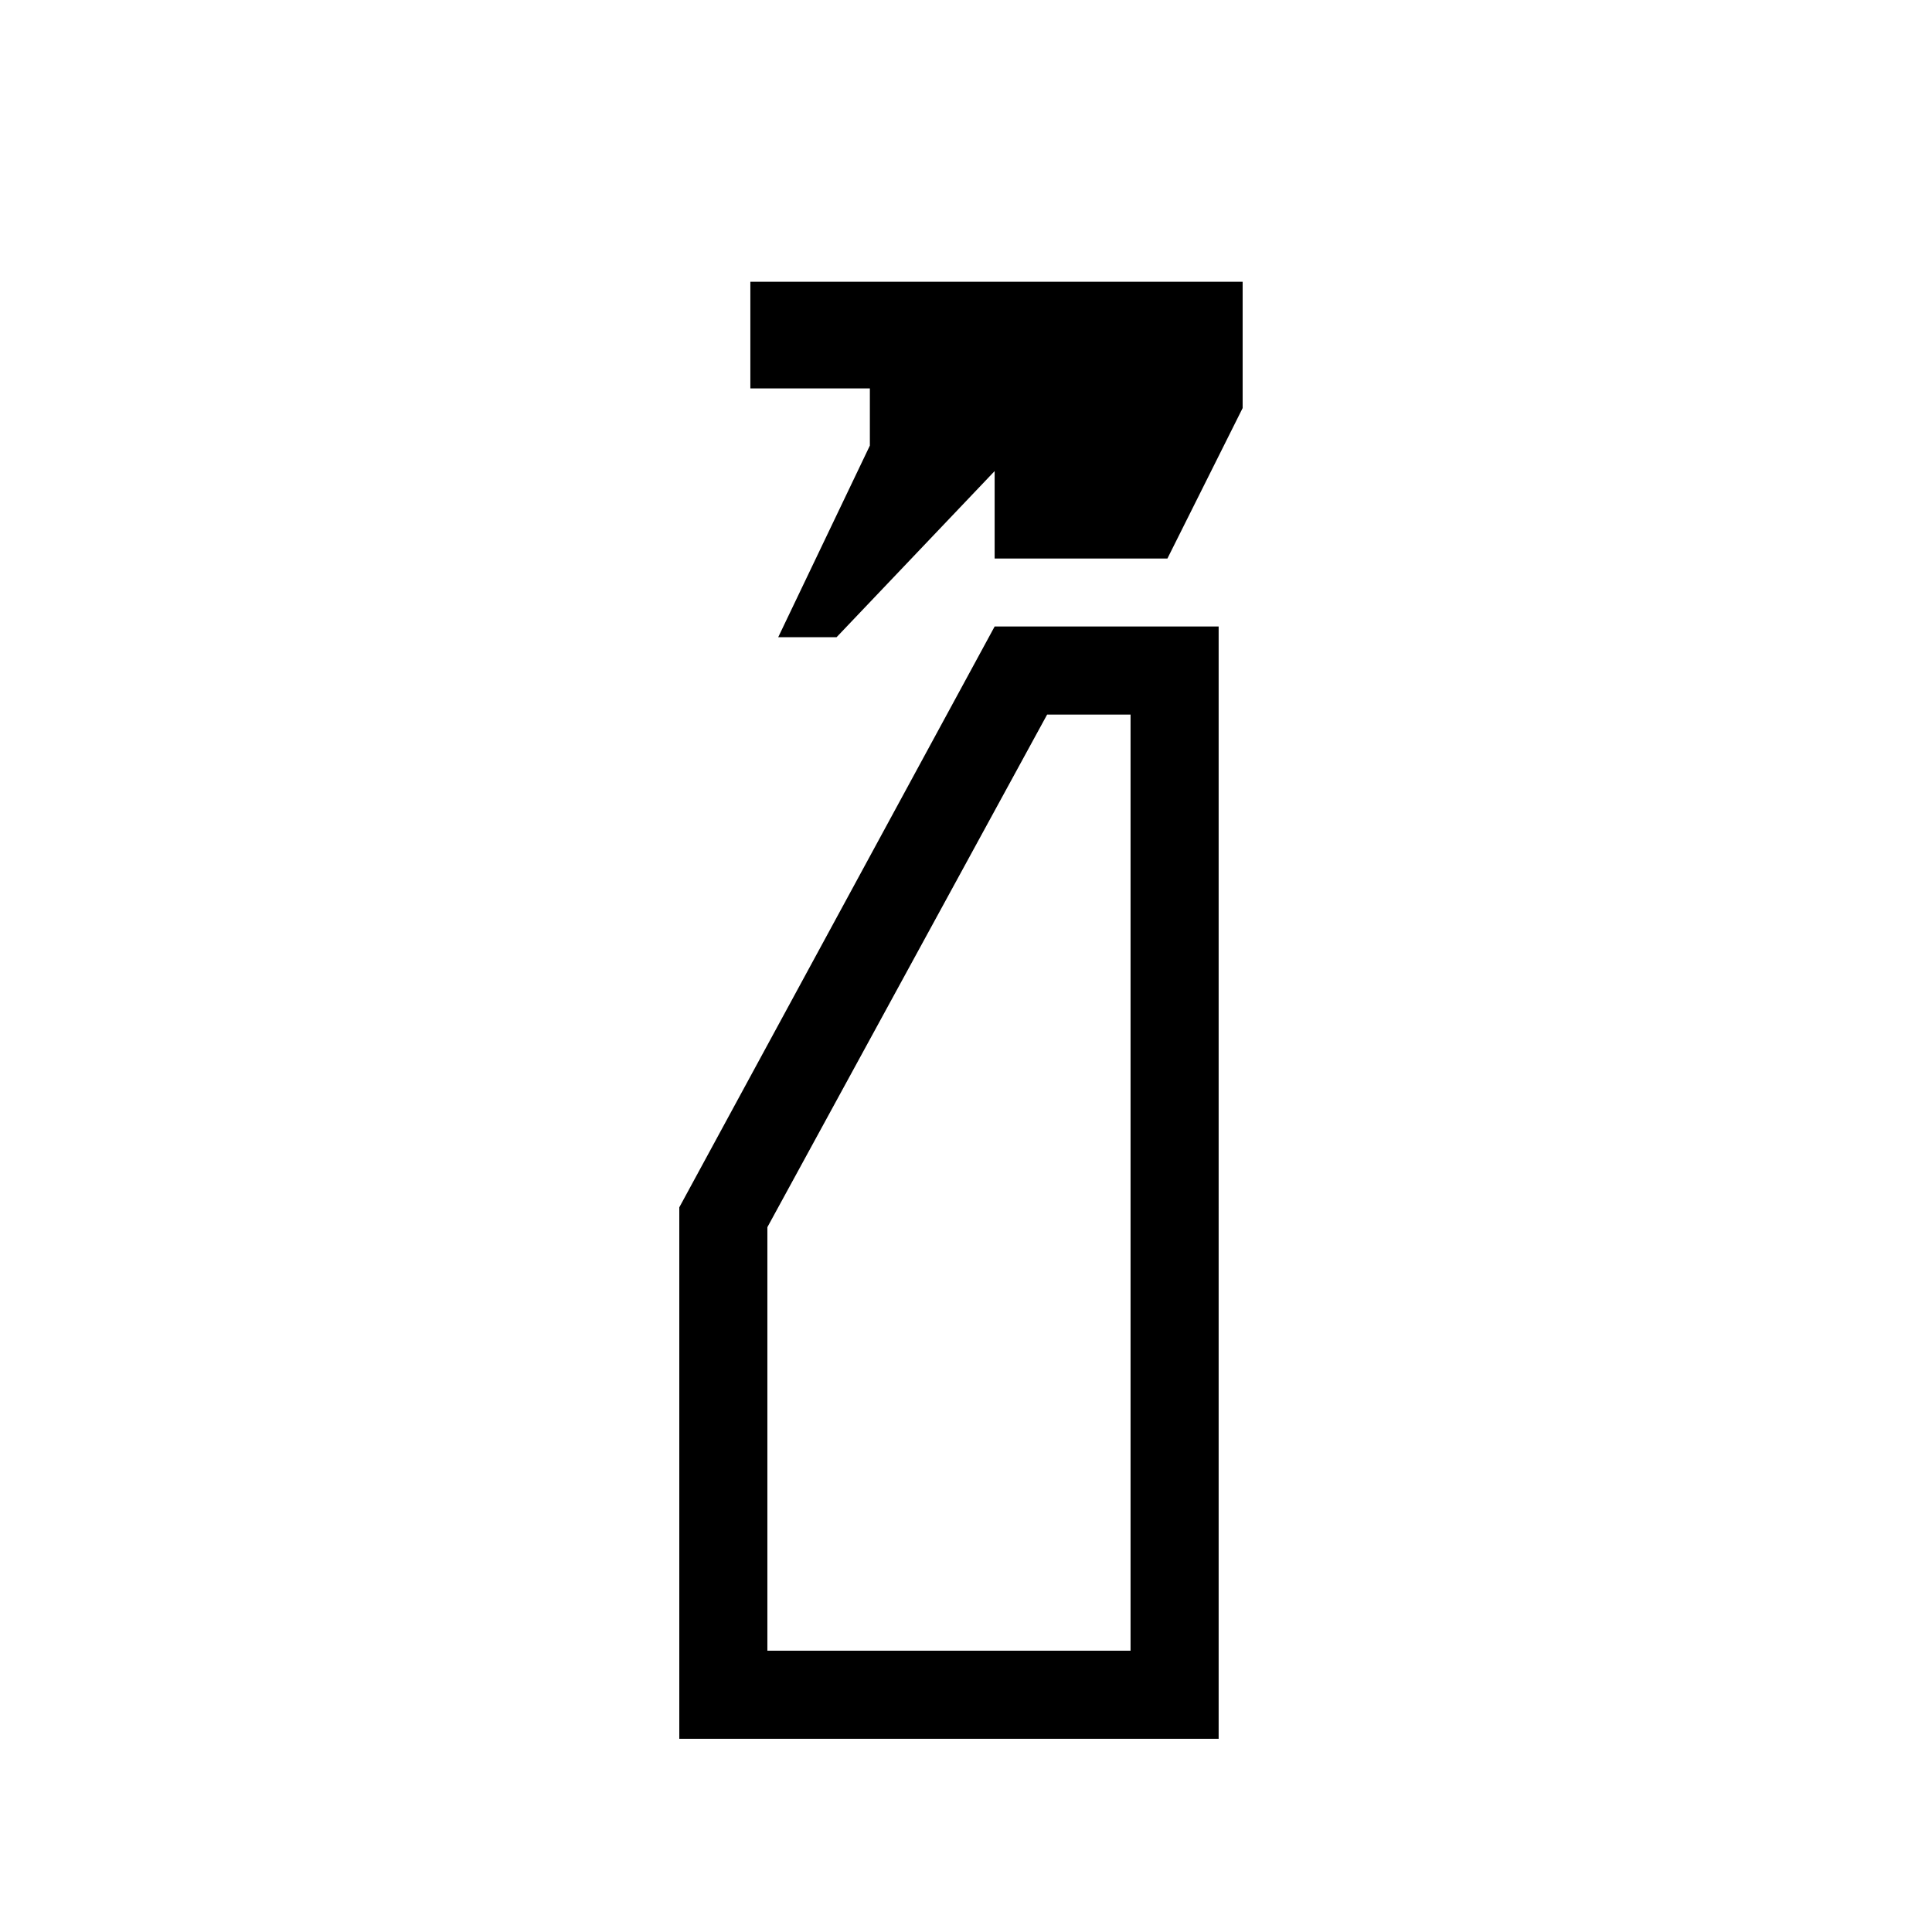 <svg xmlns="http://www.w3.org/2000/svg" height="48" viewBox="0 -960 960 960" width="48"><path d="m386.692-643.385 45.539-95.205V-767h-59.385v-53h244.616v62.769l-37.385 74.769h-85.846v-43.461l-78.539 82.538h-29ZM337.538-96v-264.077l156.693-288.616h111.308V-96H337.538Zm43.77-43.769h180.461v-465.154h-41.461l-139 254.705v210.449Zm0 0h180.461-180.461Z"/></svg>